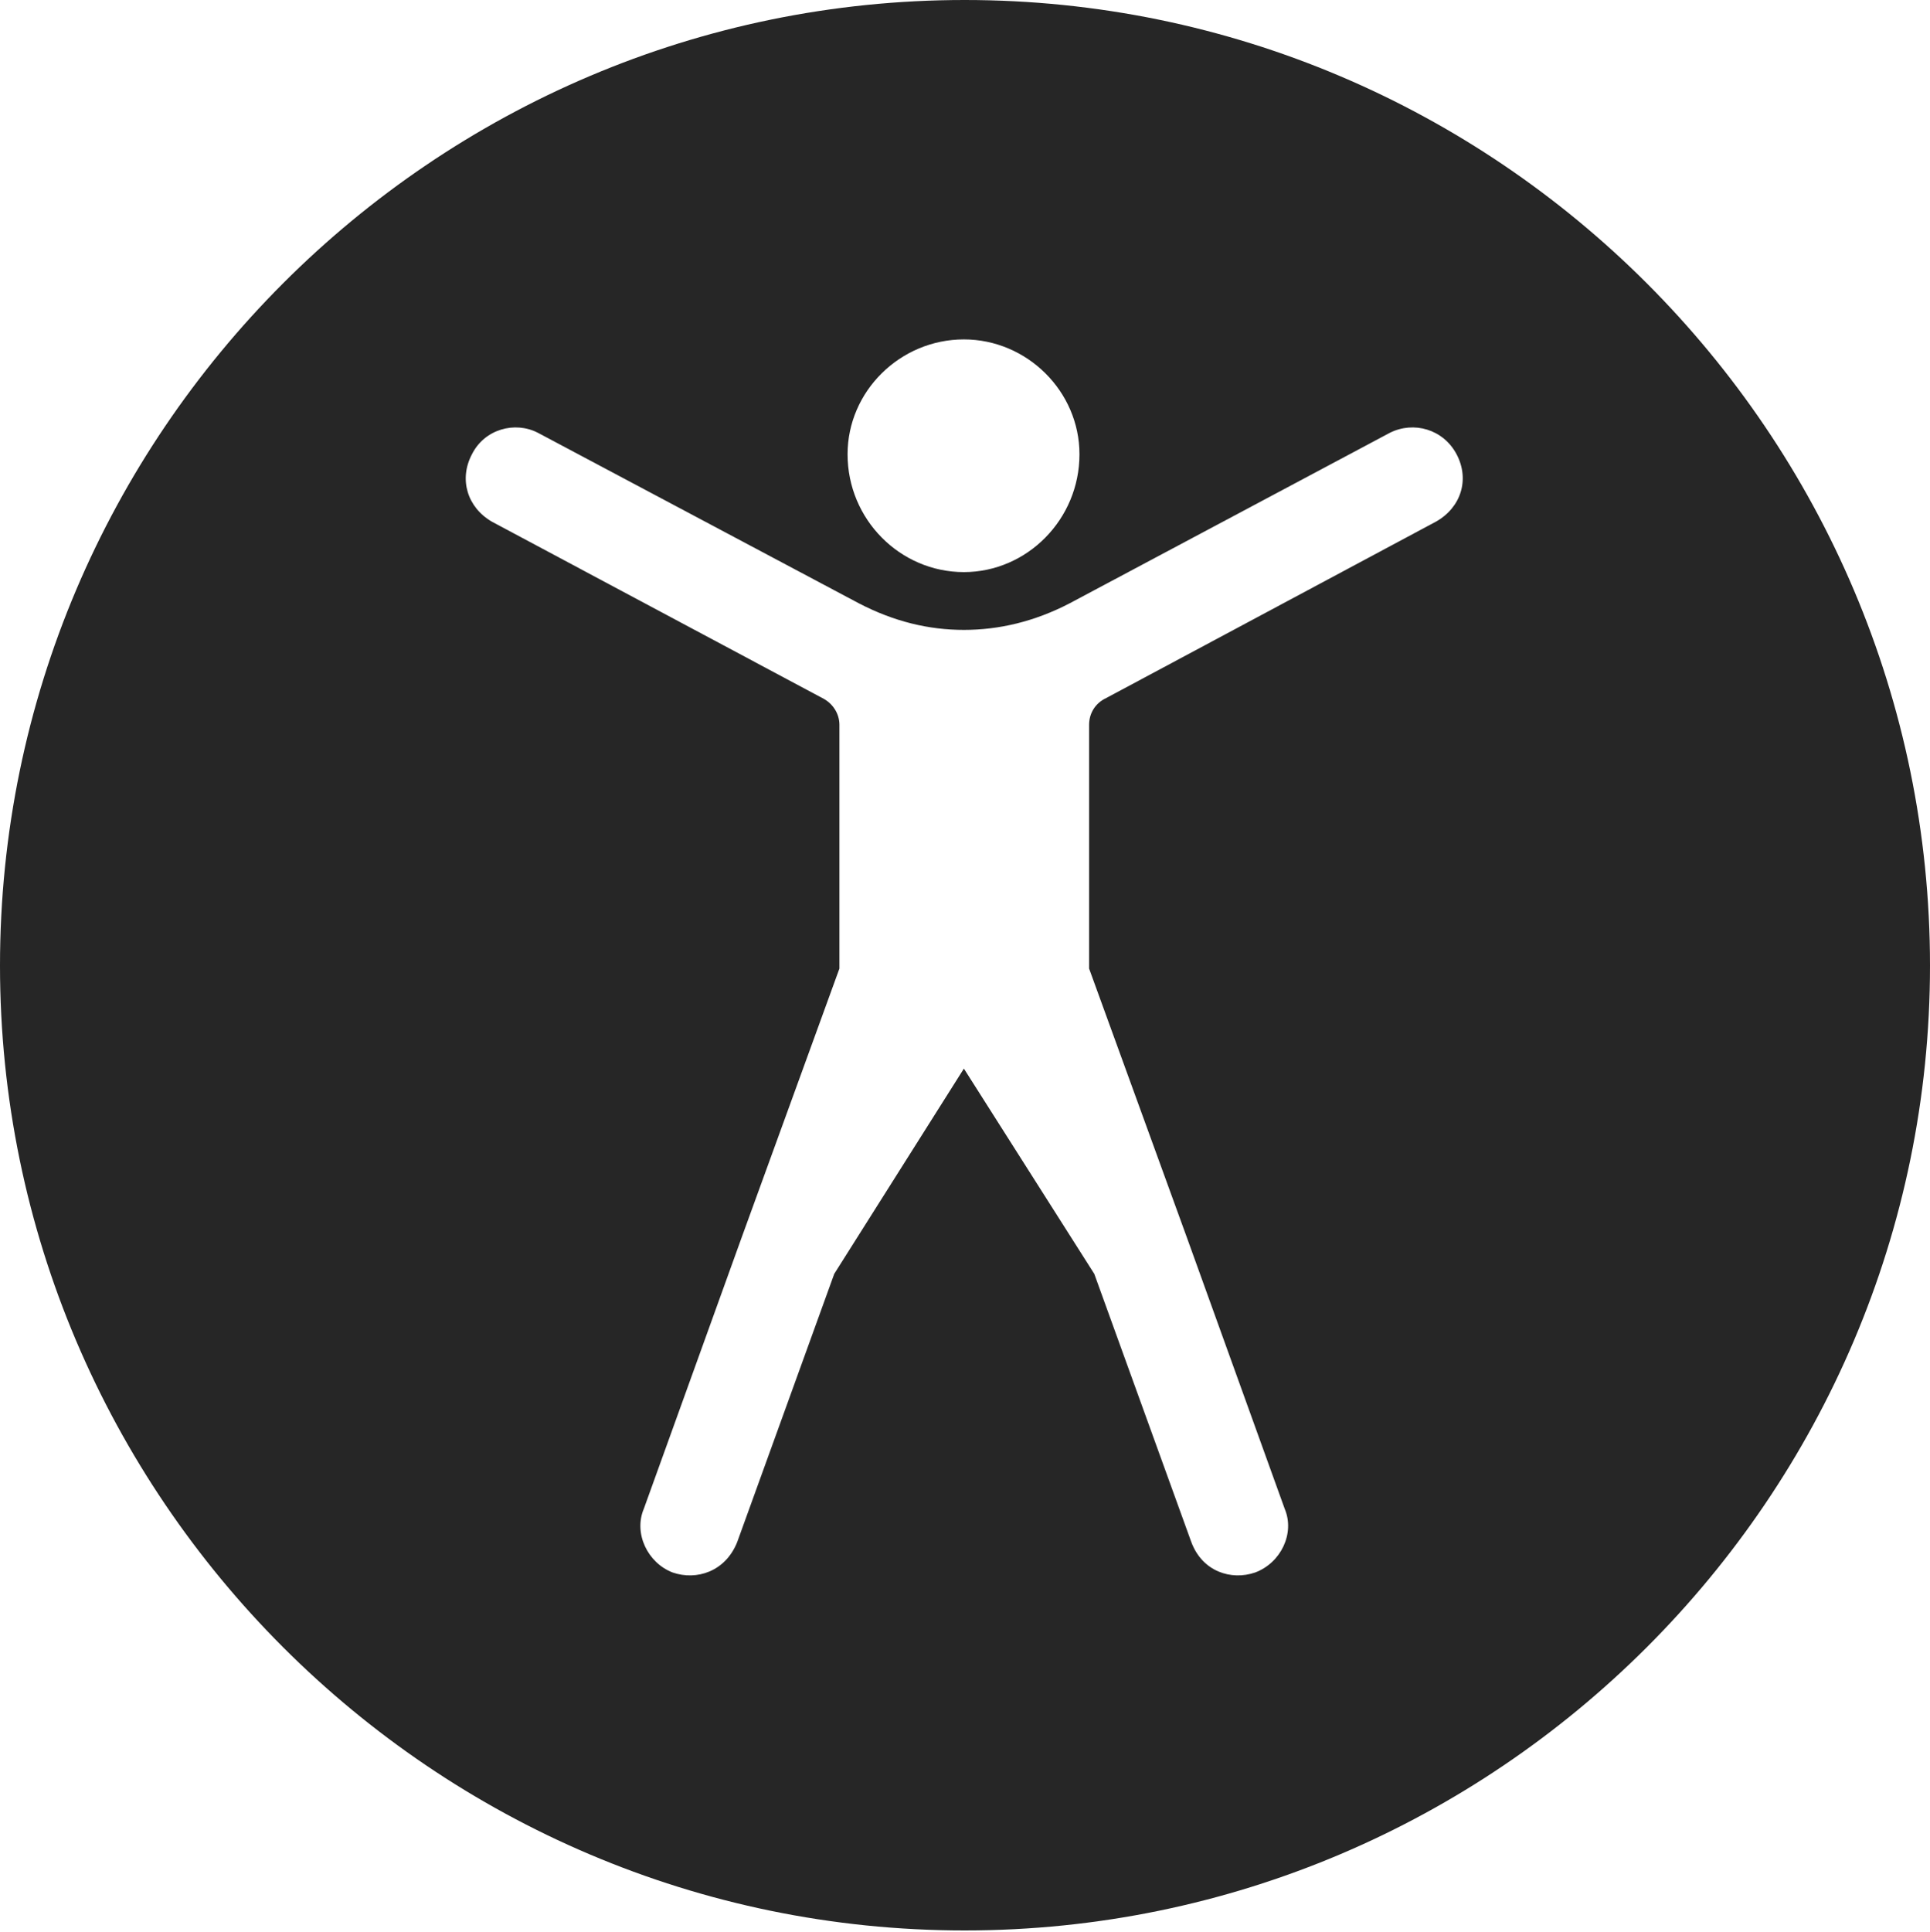 <?xml version="1.0" encoding="UTF-8"?>
<!--Generator: Apple Native CoreSVG 326-->
<!DOCTYPE svg
PUBLIC "-//W3C//DTD SVG 1.1//EN"
       "http://www.w3.org/Graphics/SVG/1.1/DTD/svg11.dtd">
<svg version="1.1" xmlns="http://www.w3.org/2000/svg" xmlns:xlink="http://www.w3.org/1999/xlink" viewBox="0 0 651.25 651.75">
 <g>
  <rect height="651.75" opacity="0" width="651.25" x="0" y="0"/>
  <path d="M651.25 325.75C651.25 505 505 651.25 325.5 651.25C146.25 651.25 0 505 0 325.75C0 146.25 146.25 0 325.5 0C505 0 651.25 146.25 651.25 325.75ZM469 146L361 203.5C349 209.75 337 212.5 325.25 212.5C313.5 212.5 301.75 209.75 289.75 203.5L181.5 146C173.75 142 163.5 144.75 159.25 153.25C154.75 161.75 157.75 171.25 166 176L277.5 235.5C281 237.25 283.25 240.75 283.25 244.5L283.25 326.75L250.25 417.5L217.25 509C213.75 517.25 218.5 527.25 227 530.5C235 533.25 244.75 530.25 248.75 520.25L281.5 429.75L325.25 360.5L369.25 429.75L402 520.25C405.75 530.25 415.5 533.25 423.5 530.5C432.25 527.25 437 517.25 433.5 509L400.5 417.5L367.5 326.75L367.5 244.5C367.5 240.75 369.5 237.25 373.25 235.5L484.5 176C493 171.25 496 161.75 491.5 153.25C487 144.75 477 142 469 146ZM286 153.25C286 175.25 303.75 193 325.25 193C346.5 193 364.25 175.25 364.25 153.25C364.25 132 346.5 114.5 325.25 114.5C303.75 114.5 286 132 286 153.25Z" fill="black" fill-opacity="0.85"/>
 </g>
</svg>
